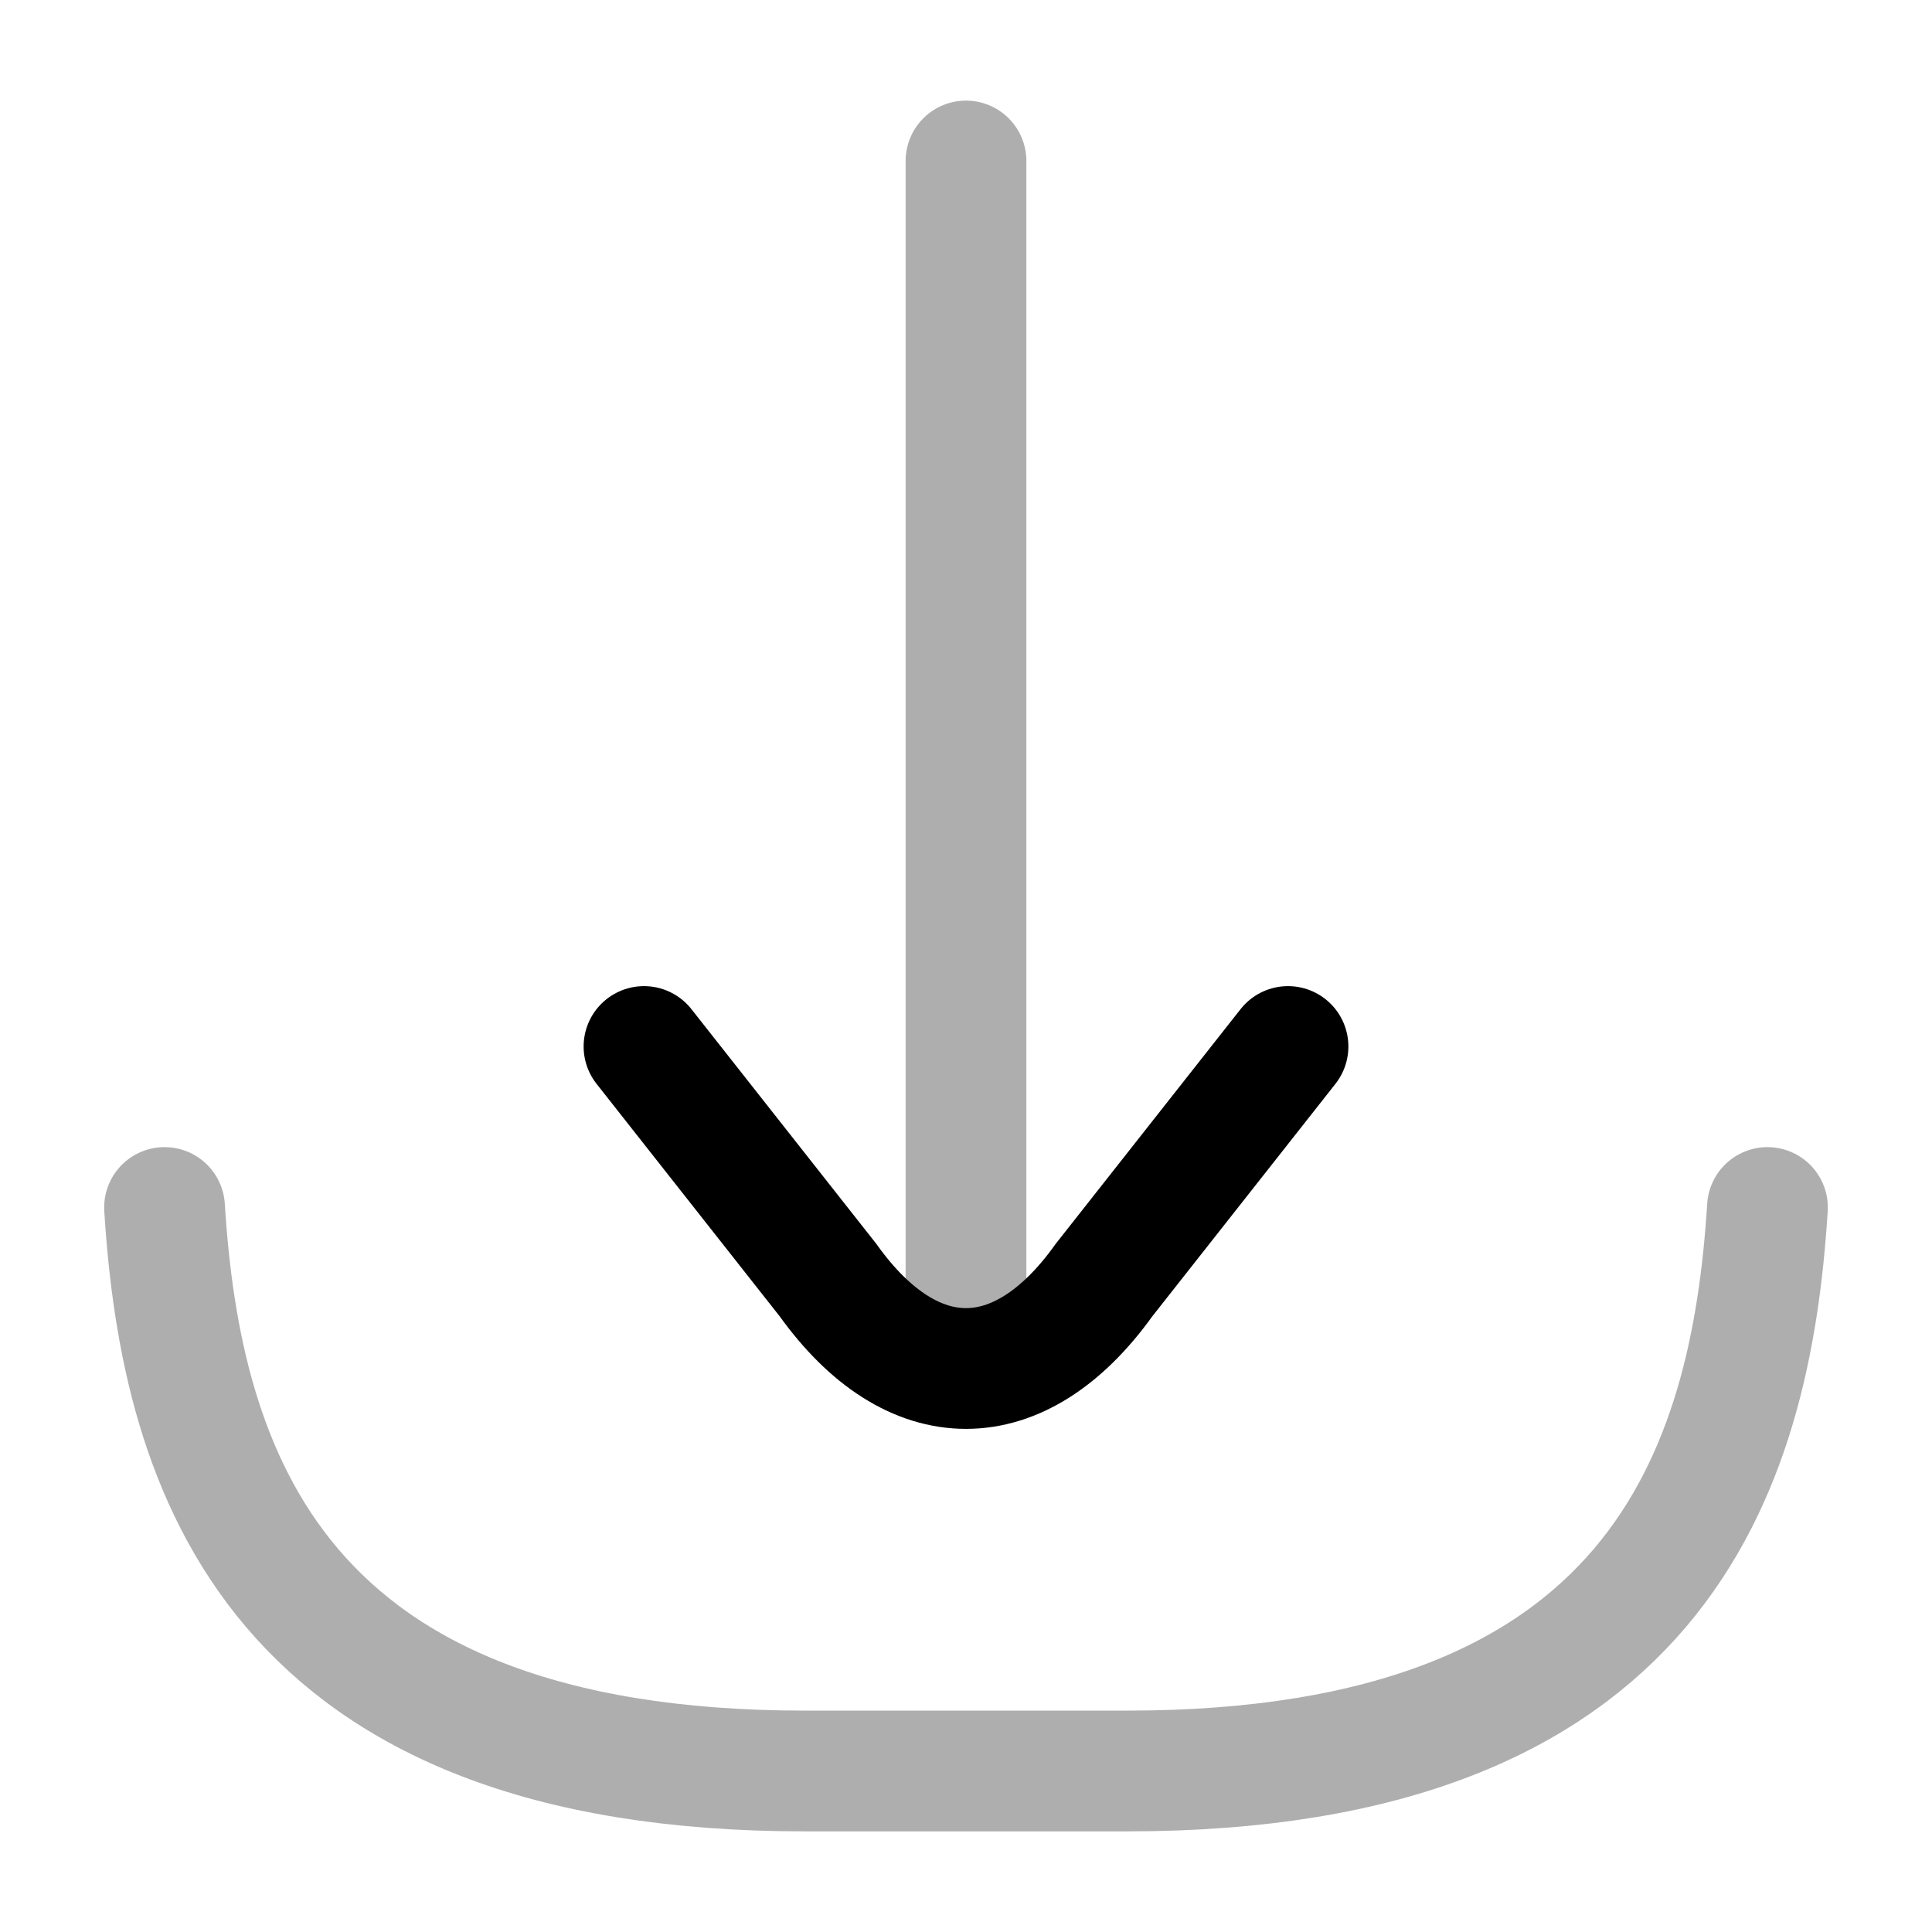 <svg width="24" height="24" viewBox="0 0 24 24" fill="none" xmlns="http://www.w3.org/2000/svg">
<path opacity="0.32" d="M2.044 15C2.249 18.271 3.413 22 10 22C11 22 13 22 14 22C20.587 22 21.75 18.271 21.956 15" stroke="black" stroke-width="1.5" stroke-linecap="round"/>
<path d="M8 13L10.286 15.902C11.333 17.366 12.667 17.366 13.714 15.902L16 13" stroke="black" stroke-width="1.5" stroke-linecap="round"/>
<path opacity="0.32" d="M12 2L12 16" stroke="black" stroke-width="1.5" stroke-linecap="round"/>
</svg>
